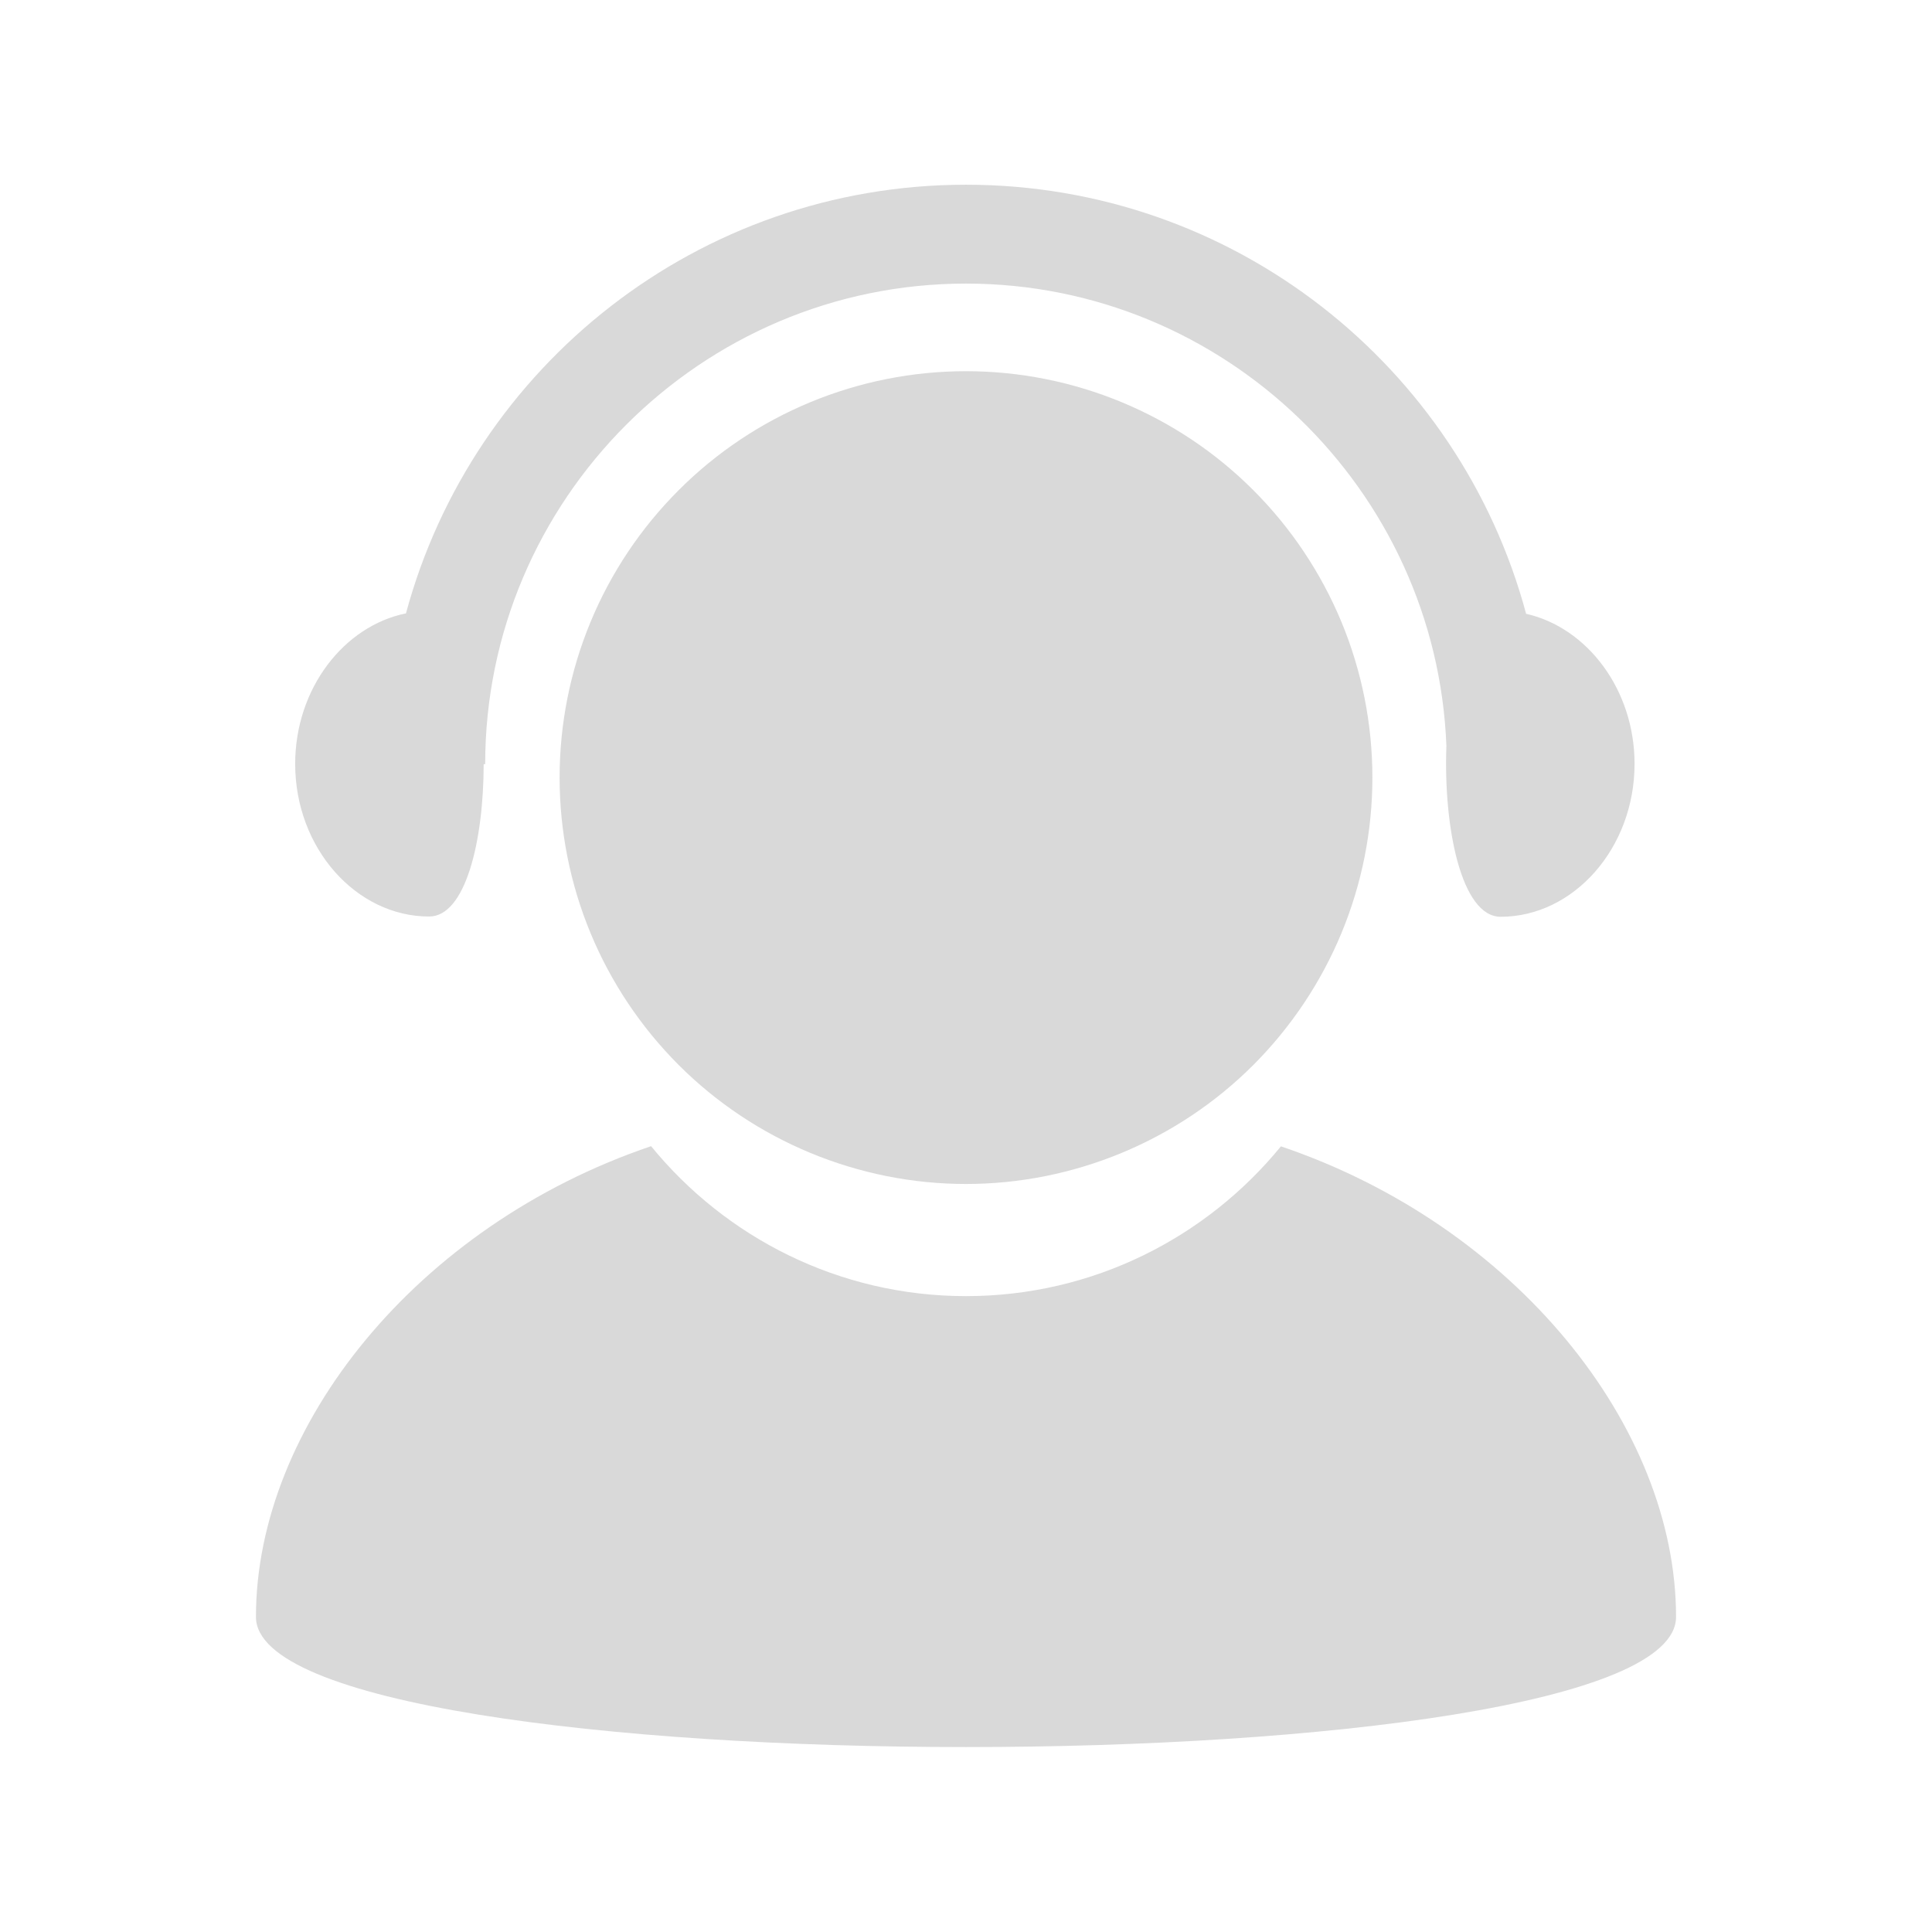 <svg width="23" height="23" viewBox="0 0 23 23" fill="none" xmlns="http://www.w3.org/2000/svg">
    <path d="M6.662 9.257C6.662 9.892 6.787 10.521 7.03 11.108C7.273 11.695 7.63 12.228 8.079 12.678C8.528 13.127 9.062 13.483 9.649 13.726C10.236 13.969 10.865 14.095 11.5 14.095C12.135 14.095 12.764 13.969 13.351 13.726C13.938 13.483 14.472 13.127 14.921 12.678C15.37 12.228 15.726 11.695 15.97 11.108C16.213 10.521 16.338 9.892 16.338 9.257C16.338 8.621 16.213 7.992 15.97 7.405C15.726 6.818 15.37 6.285 14.921 5.836C14.472 5.386 13.938 5.03 13.351 4.787C12.764 4.544 12.135 4.419 11.5 4.419C10.865 4.419 10.236 4.544 9.649 4.787C9.062 5.03 8.528 5.386 8.079 5.836C7.63 6.285 7.273 6.818 7.03 7.405C6.787 7.992 6.662 8.621 6.662 9.257Z" fill="#D9D9D9"/>
    <path d="M15.249 13.647C14.362 14.733 13.012 15.43 11.5 15.43C9.988 15.43 8.638 14.732 7.751 13.645C4.964 14.589 3.047 16.98 3.047 19.249C3.047 21.315 19.953 21.315 19.953 19.249C19.953 16.98 18.036 14.59 15.249 13.647ZM18.168 7.307C17.377 4.362 14.688 2.199 11.5 2.199C8.315 2.199 5.627 4.359 4.833 7.302C4.094 7.452 3.514 8.197 3.514 9.094C3.514 10.1 4.243 10.911 5.109 10.911C5.54 10.911 5.757 10.018 5.758 9.097H5.776C5.776 5.952 8.344 3.376 11.5 3.376C14.582 3.376 17.102 5.833 17.219 8.88C17.183 9.856 17.398 10.914 17.865 10.914C18.731 10.914 19.459 10.099 19.459 9.094C19.459 8.208 18.894 7.471 18.168 7.307Z" fill="#D9D9D9"/>
    </svg>
    